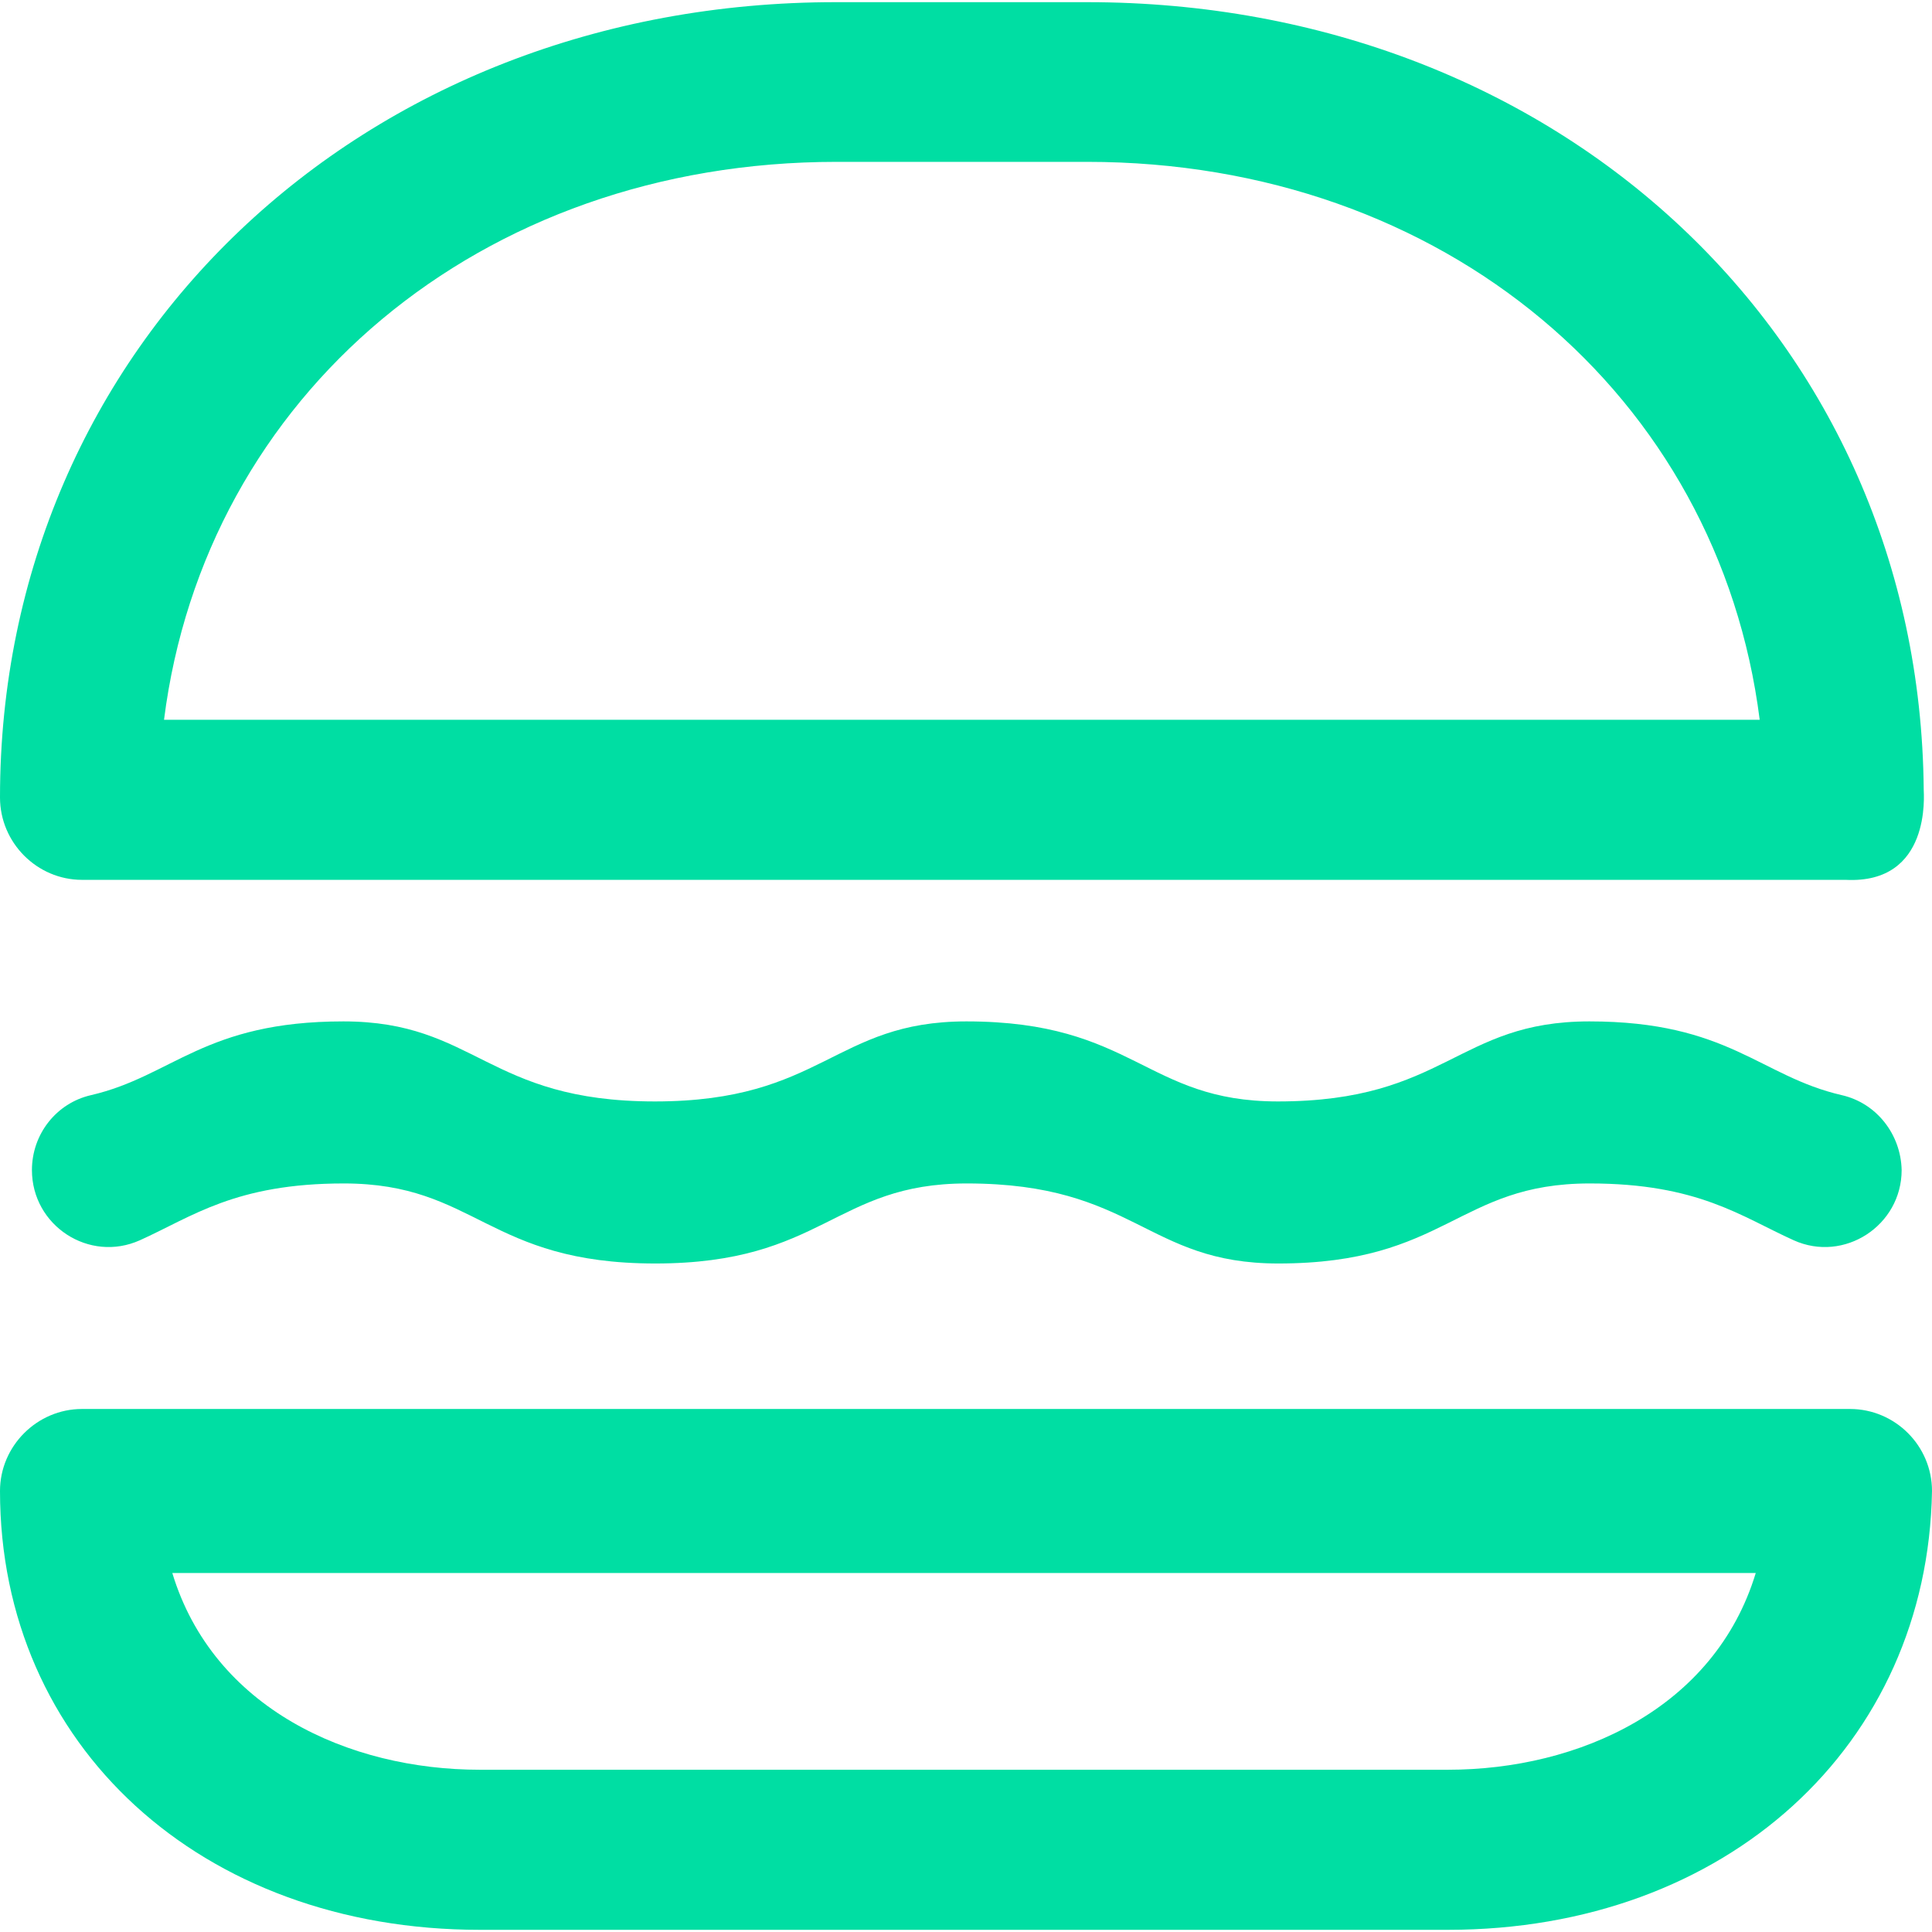 <?xml version="1.0"?>
<svg xmlns="http://www.w3.org/2000/svg" xmlns:xlink="http://www.w3.org/1999/xlink" xmlns:svgjs="http://svgjs.com/svgjs" version="1.1" width="512" height="512" x="0" y="0" viewBox="0 0 490 490" style="enable-background:new 0 0 512 512" xml:space="preserve" class=""><g>
<g xmlns="http://www.w3.org/2000/svg">
	<g>
		<g>
			<path d="M20.8,223.15h447.3c21.8,1.1,19.8-21.8,19.8-22.9c-1-114.4-92.6-199.7-212.2-199.7h-63.5C91.5,0.45,0,87.85,0,202.25     C0,213.75,9.4,223.15,20.8,223.15z M212.2,41.05h63.5c90.5,0,160.2,59.3,170.6,141.5H41.6C52,100.35,121.7,41.05,212.2,41.05z" fill="#00dea3" data-original="#000000" style="" class=""/>
			<path d="M469.2,357.35H20.8c-11.4,0-20.8,9.4-20.8,20.8c0,64.5,51,111.3,121.7,111.3h245.5c70.7,0,121.7-46.8,122.8-111.3     C490,366.65,480.6,357.35,469.2,357.35z M367.2,448.85H121.7c-33.3,0-67.6-15.6-78-49.9h401.6     C434.9,433.25,400.5,448.85,367.2,448.85z" fill="#00dea3" data-original="#000000" style="" class=""/>
		</g>
		<path d="M467.1,277.75c-20.8-4.8-28.7-18.7-64-18.7c-33.6,0-36.4,20.3-79,20.3c-33.6,0-36.4-20.3-79-20.3    c-33.6,0-36.4,20.3-79,20.3s-45.4-20.3-79-20.3c-35.3,0-43.3,13.9-64,18.7c-8.8,2-15,9.9-15,19l0,0c0,14.1,14.5,23.6,27.4,17.8    c13.3-6,24.2-14.4,51.7-14.4c33.6,0,36.4,20.3,79,20.3s45.4-20.3,79-20.3c42.7,0,45.4,20.3,79,20.3c42.7,0,45.4-20.3,79-20.3    c27.5,0,38.4,8.4,51.7,14.4c12.8,5.8,27.4-3.7,27.4-17.8l0,0C482.1,287.65,475.9,279.75,467.1,277.75z" fill="#00dea3" data-original="#000000" style="" class=""/>
	</g>
</g>
<g xmlns="http://www.w3.org/2000/svg">
</g>
<g xmlns="http://www.w3.org/2000/svg">
</g>
<g xmlns="http://www.w3.org/2000/svg">
</g>
<g xmlns="http://www.w3.org/2000/svg">
</g>
<g xmlns="http://www.w3.org/2000/svg">
</g>
<g xmlns="http://www.w3.org/2000/svg">
</g>
<g xmlns="http://www.w3.org/2000/svg">
</g>
<g xmlns="http://www.w3.org/2000/svg">
</g>
<g xmlns="http://www.w3.org/2000/svg">
</g>
<g xmlns="http://www.w3.org/2000/svg">
</g>
<g xmlns="http://www.w3.org/2000/svg">
</g>
<g xmlns="http://www.w3.org/2000/svg">
</g>
<g xmlns="http://www.w3.org/2000/svg">
</g>
<g xmlns="http://www.w3.org/2000/svg">
</g>
<g xmlns="http://www.w3.org/2000/svg">
</g>
</g></svg>
